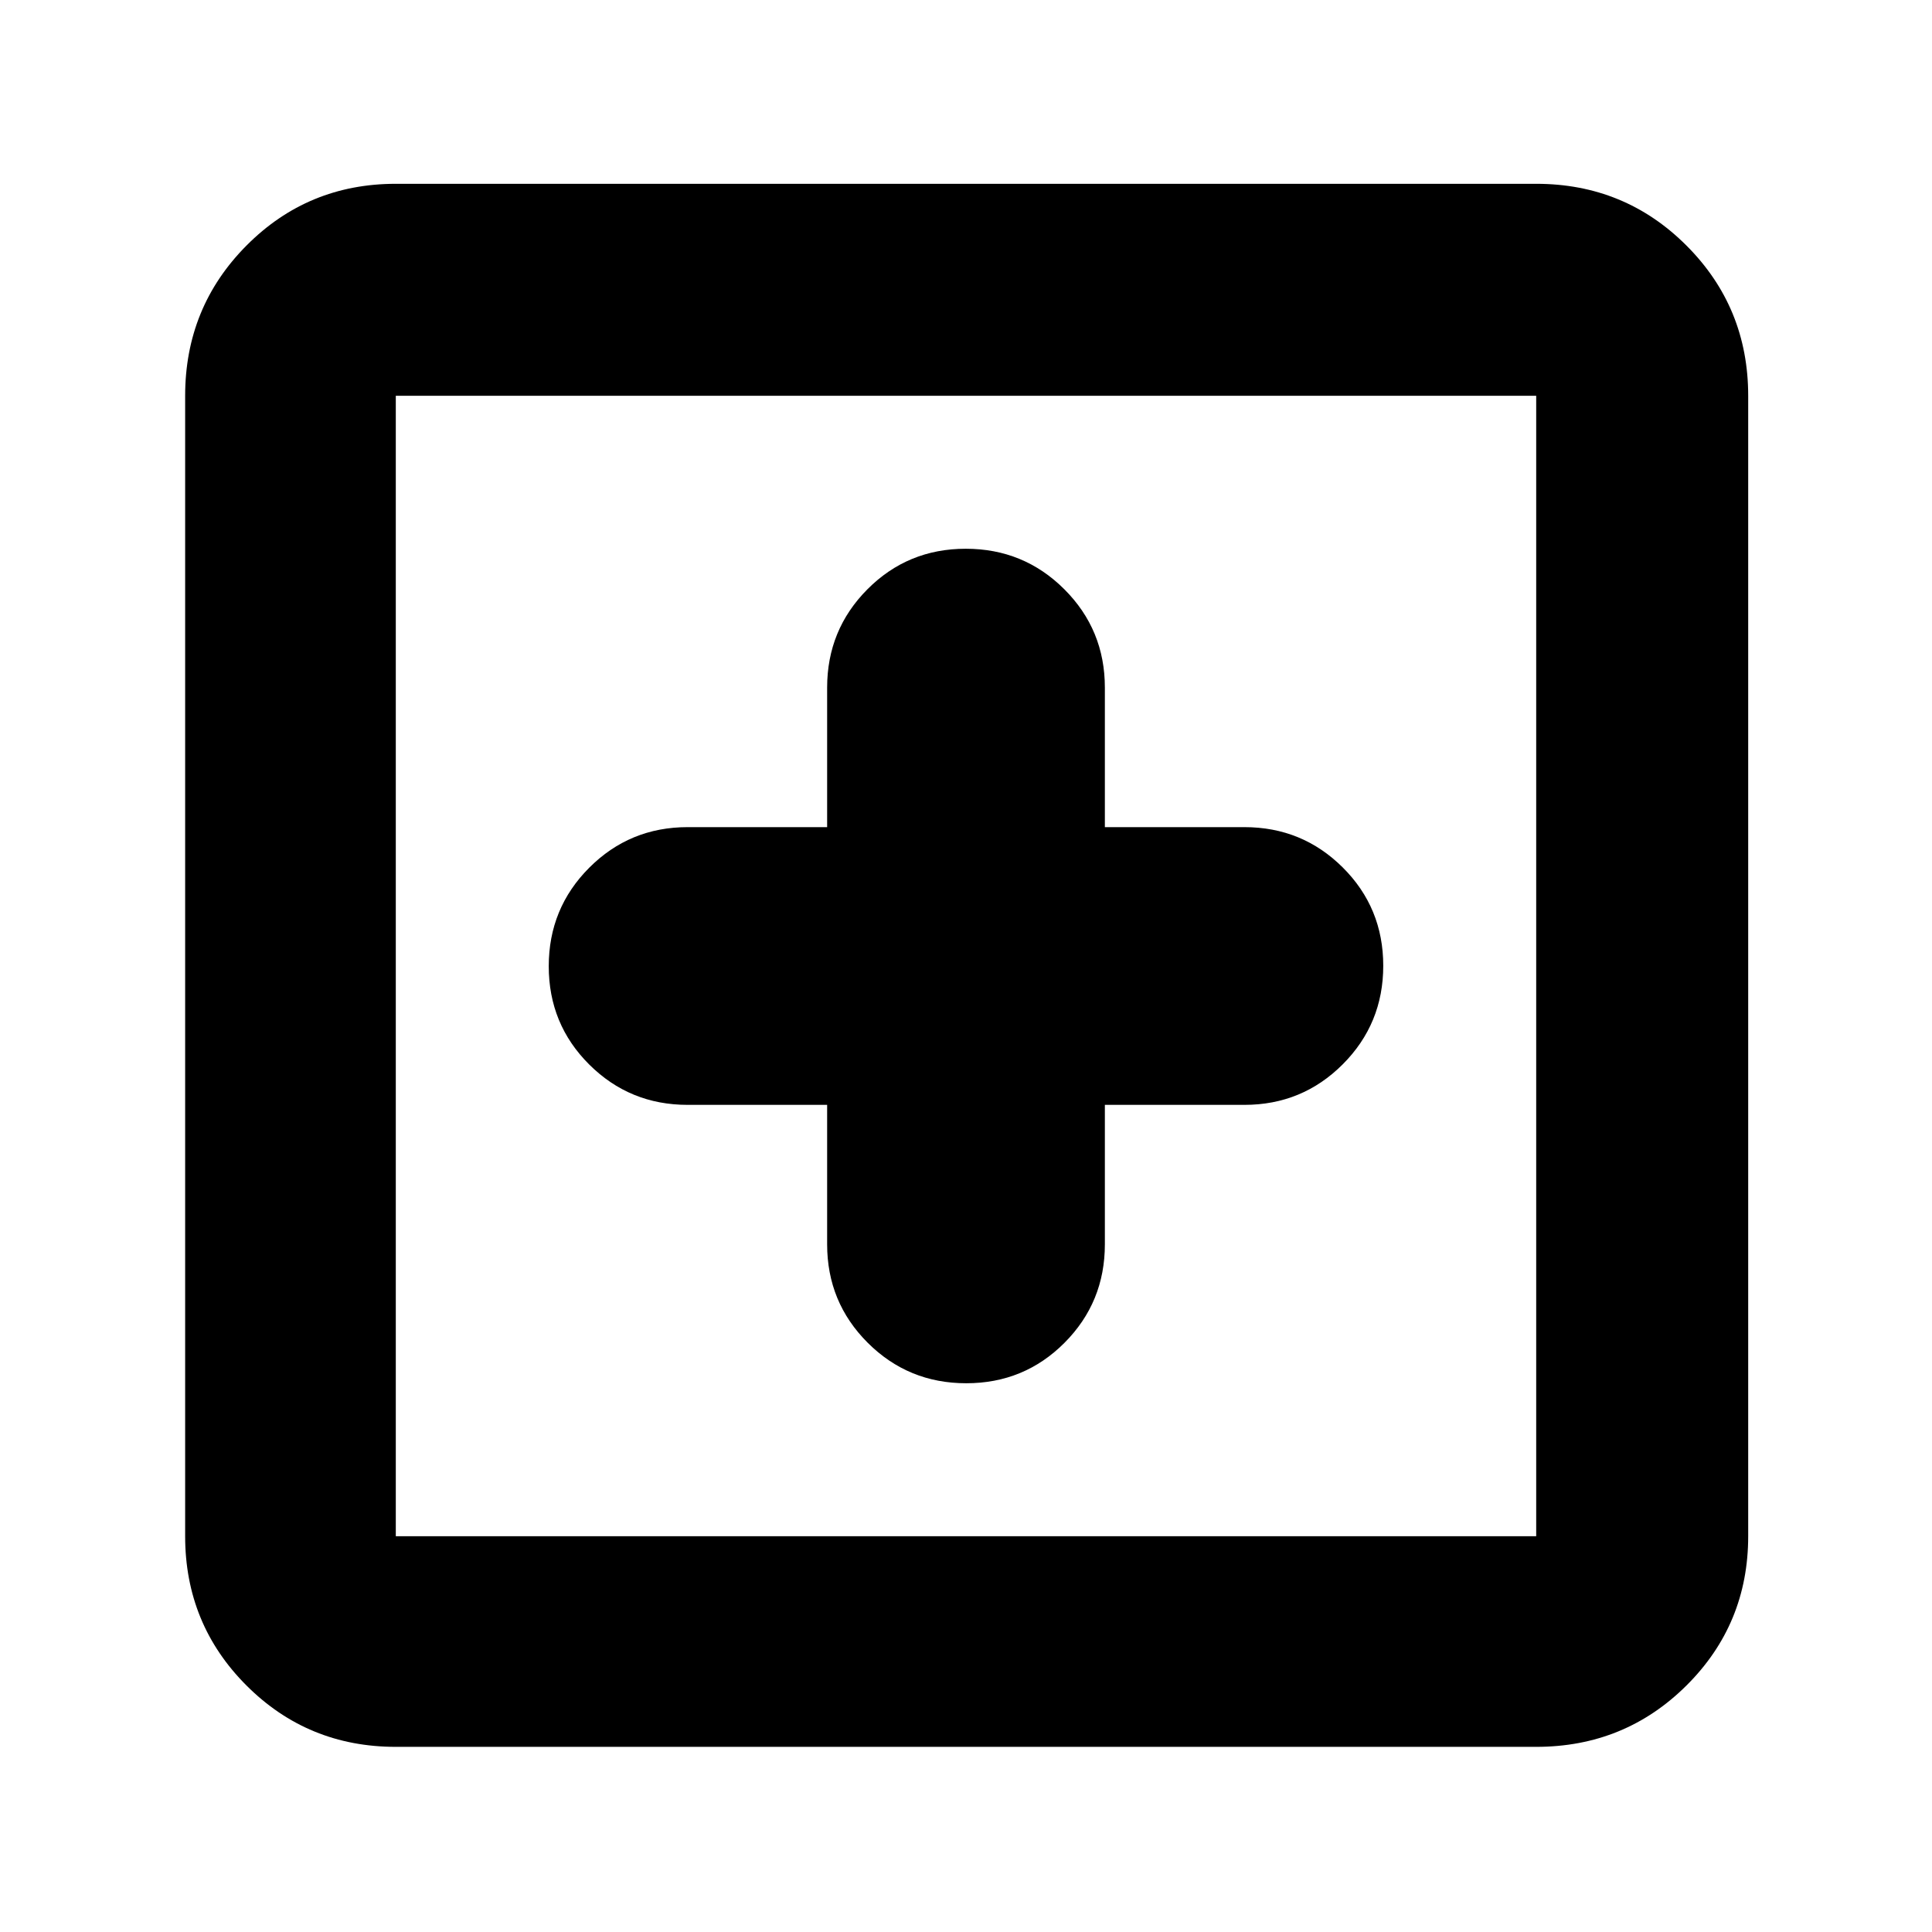 <svg xmlns="http://www.w3.org/2000/svg" height="40" viewBox="0 -960 960 960" width="40"><path d="M411-411v69.33q0 28.75 20.16 48.88 20.16 20.12 48.96 20.12t48.84-20.12Q549-312.92 549-341.67V-411h69.33q28.75 0 48.88-20.16 20.12-20.16 20.12-48.96t-20.12-48.84Q647.08-549 618.33-549H549v-69.33q0-28.75-20.16-48.88-20.16-20.12-48.96-20.12t-48.84 20.12Q411-647.08 411-618.33V-549h-69.33q-28.75 0-48.88 20.16-20.12 20.16-20.12 48.96t20.12 48.84Q312.92-411 341.67-411H411ZM196.67-92q-43.7 0-74.19-30.48Q92-152.97 92-196.67v-566.66q0-43.98 30.48-74.66 30.49-30.68 74.19-30.68h566.66q43.98 0 74.66 30.68t30.68 74.66v566.66q0 43.7-30.68 74.19Q807.31-92 763.33-92H196.67Zm0-104.67h566.66v-566.66H196.67v566.66Zm0-566.66v566.66-566.66Z"/></svg>
